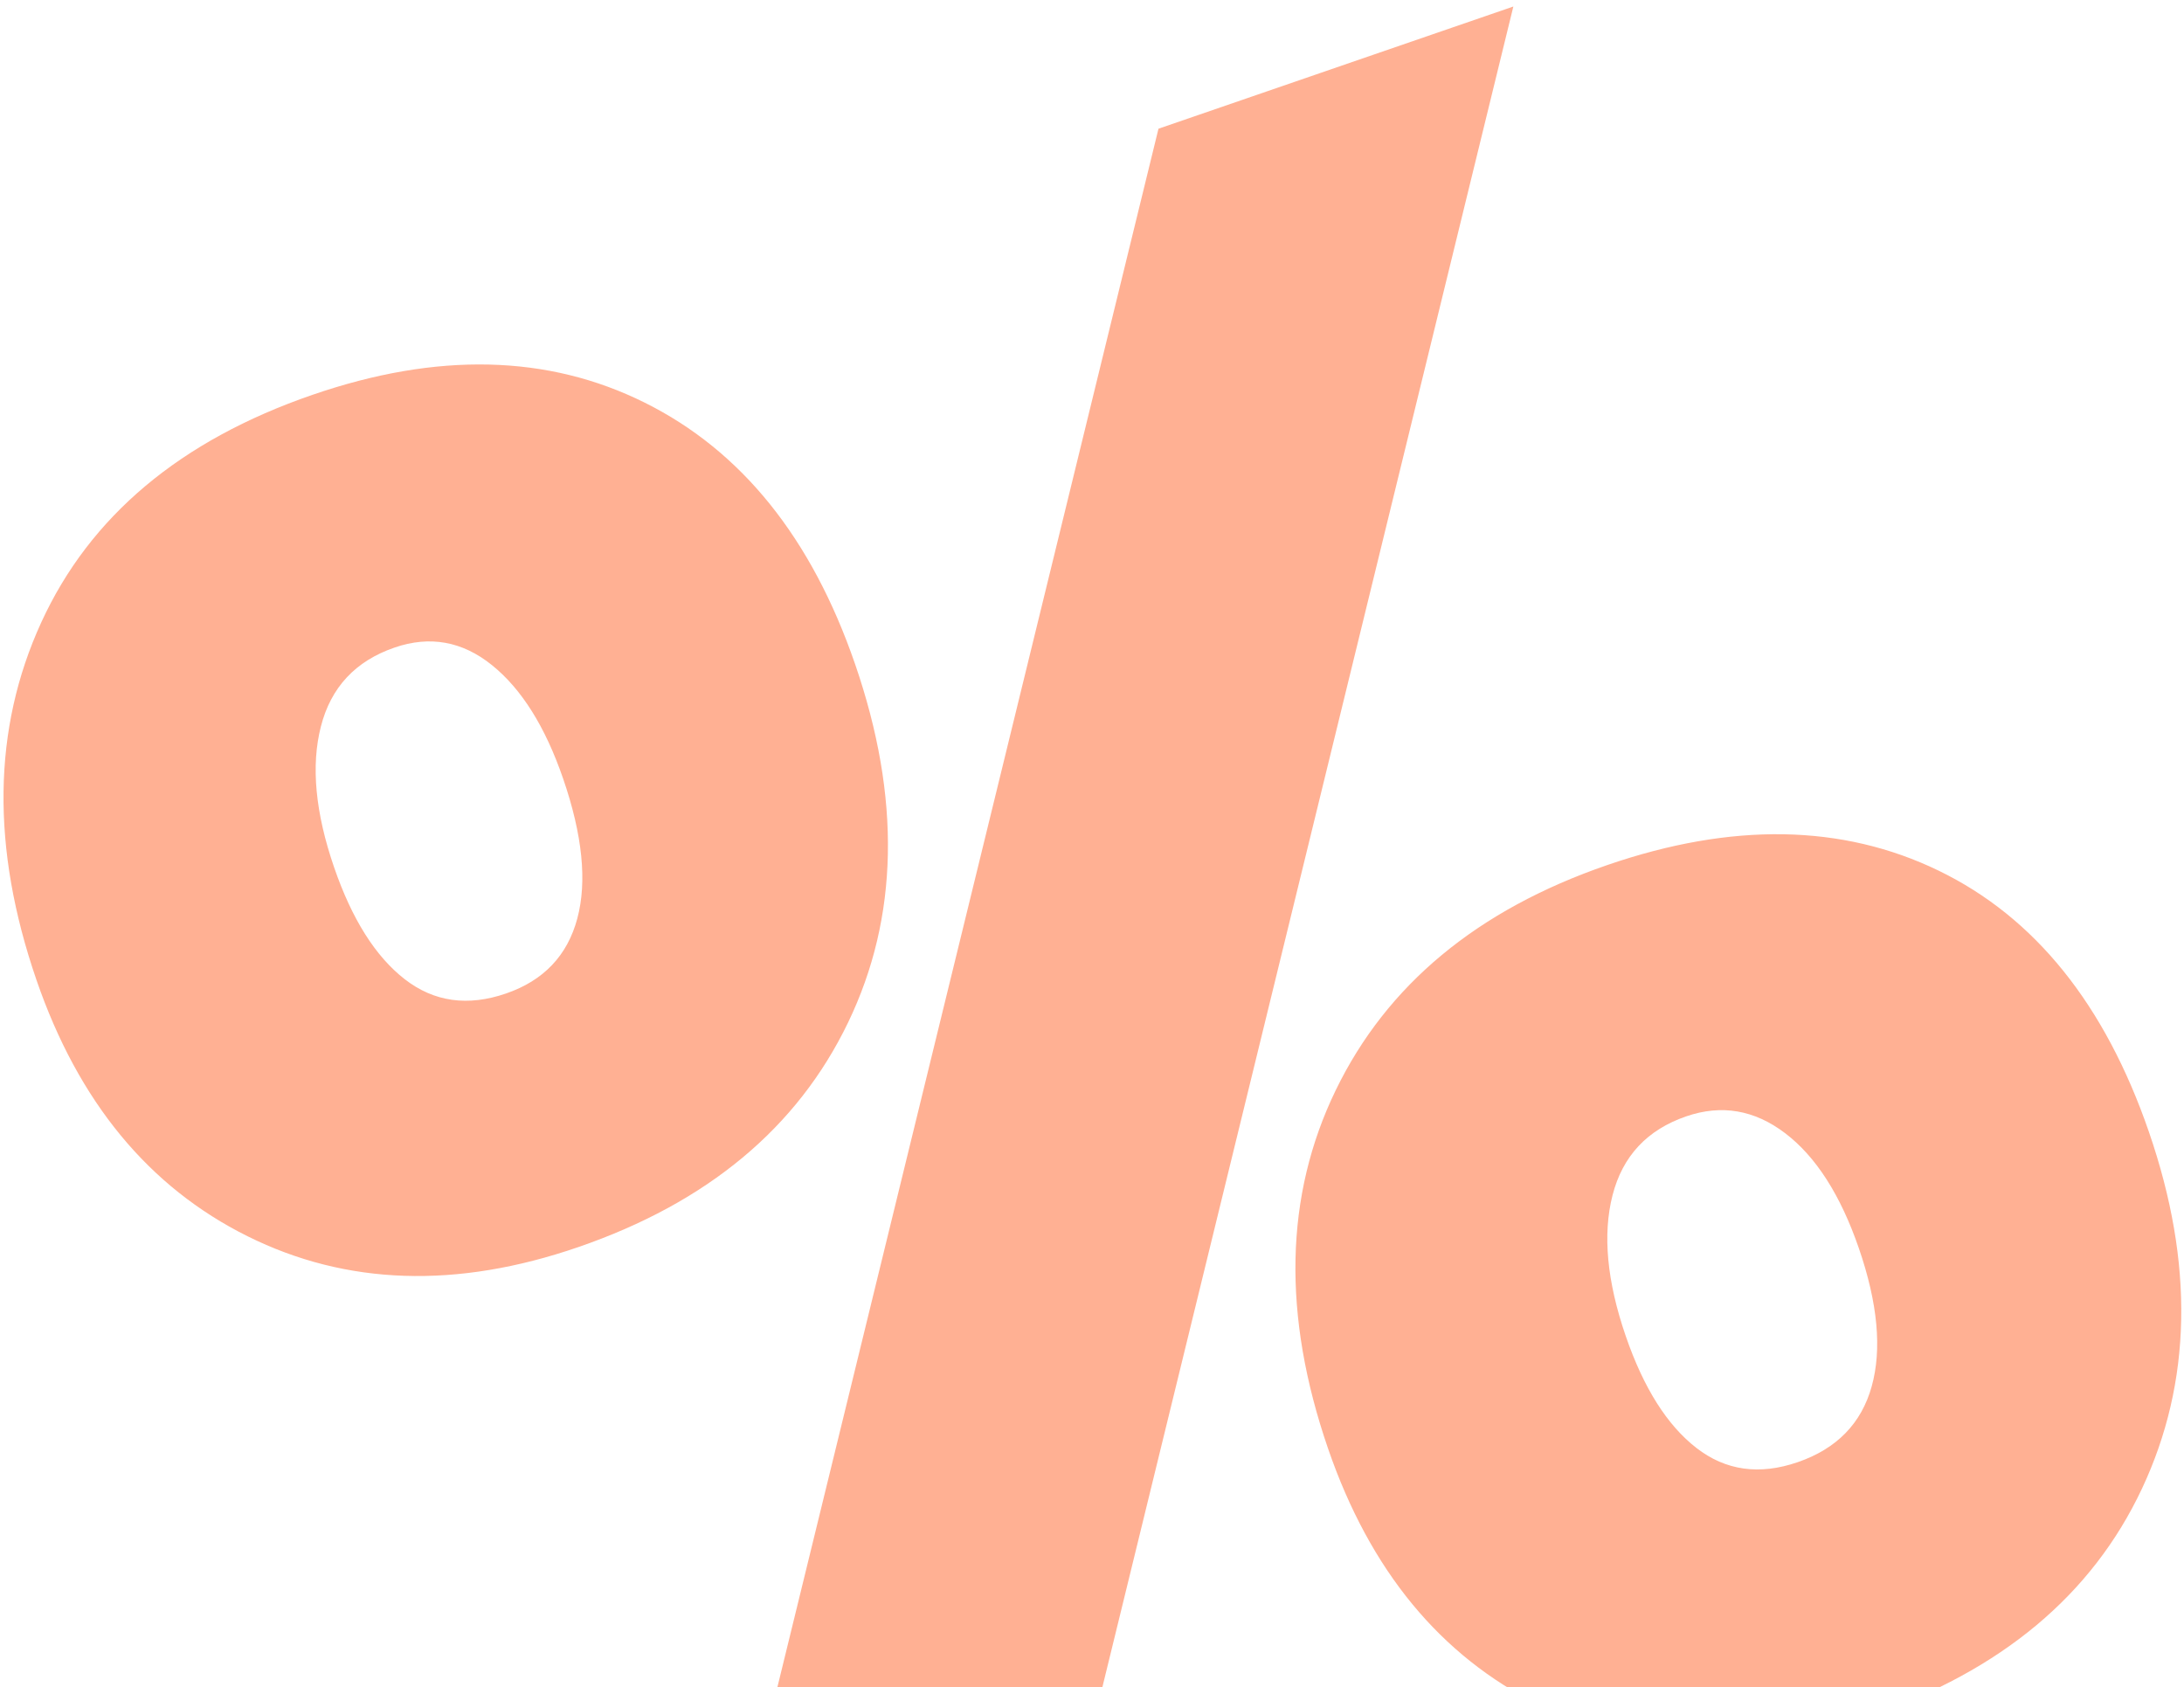 <svg xmlns="http://www.w3.org/2000/svg" width="189" height="146" viewBox="0 0 189 146"><g><g clip-path="url(#clip-57E874D4-876D-47B0-BDA1-F2A3FDBFB170)" opacity=".71" transform="rotate(-19 94.5 91)"><path fill="#ff9067" d="M58.916 53.756c0-4.742-.876-8.505-2.629-11.29-1.752-2.783-4.244-4.175-7.474-4.175-3.575 0-6.324 1.46-8.248 4.382-1.925 2.921-2.887 6.89-2.887 11.908 0 4.743.876 8.454 2.629 11.135 1.753 2.68 4.382 4.02 7.887 4.02 3.437 0 6.083-1.374 7.939-4.123 1.856-2.75 2.783-6.702 2.783-11.857zm27.116-1.134c0 12.235-3.557 21.943-10.671 29.126-7.114 7.183-16.582 10.774-28.404 10.774-11.135 0-20.053-3.402-26.755-10.207C13.501 75.51 10.15 66.541 10.15 55.406c0-12.097 3.488-21.806 10.465-29.126 6.976-7.32 16.513-10.98 28.61-10.98 11.41 0 20.397 3.334 26.96 10 6.565 6.668 9.847 15.775 9.847 27.322zm-22.68 112.586H30.873L125.94 17.362h32.48zm88.355-36.503c0-4.878-.928-8.709-2.784-11.492-1.856-2.783-4.4-4.174-7.63-4.174-3.574 0-6.323 1.46-8.248 4.38-1.924 2.92-2.886 6.889-2.886 11.905 0 4.74.876 8.451 2.629 11.131 1.752 2.68 4.381 4.02 7.887 4.02 3.574 0 6.306-1.375 8.196-4.123 1.89-2.749 2.836-6.63 2.836-11.647zm27.012-1.335c0 12.028-3.54 21.685-10.62 28.971-7.08 7.286-16.633 10.929-28.661 10.929-11.135 0-20.053-3.403-26.755-10.207-6.701-6.805-10.052-15.774-10.052-26.91 0-12.234 3.574-21.942 10.722-29.125 7.149-7.183 16.668-10.774 28.56-10.774 11.409 0 20.396 3.265 26.96 9.794 6.564 6.53 9.846 15.637 9.846 27.322z"/></g></g></svg>